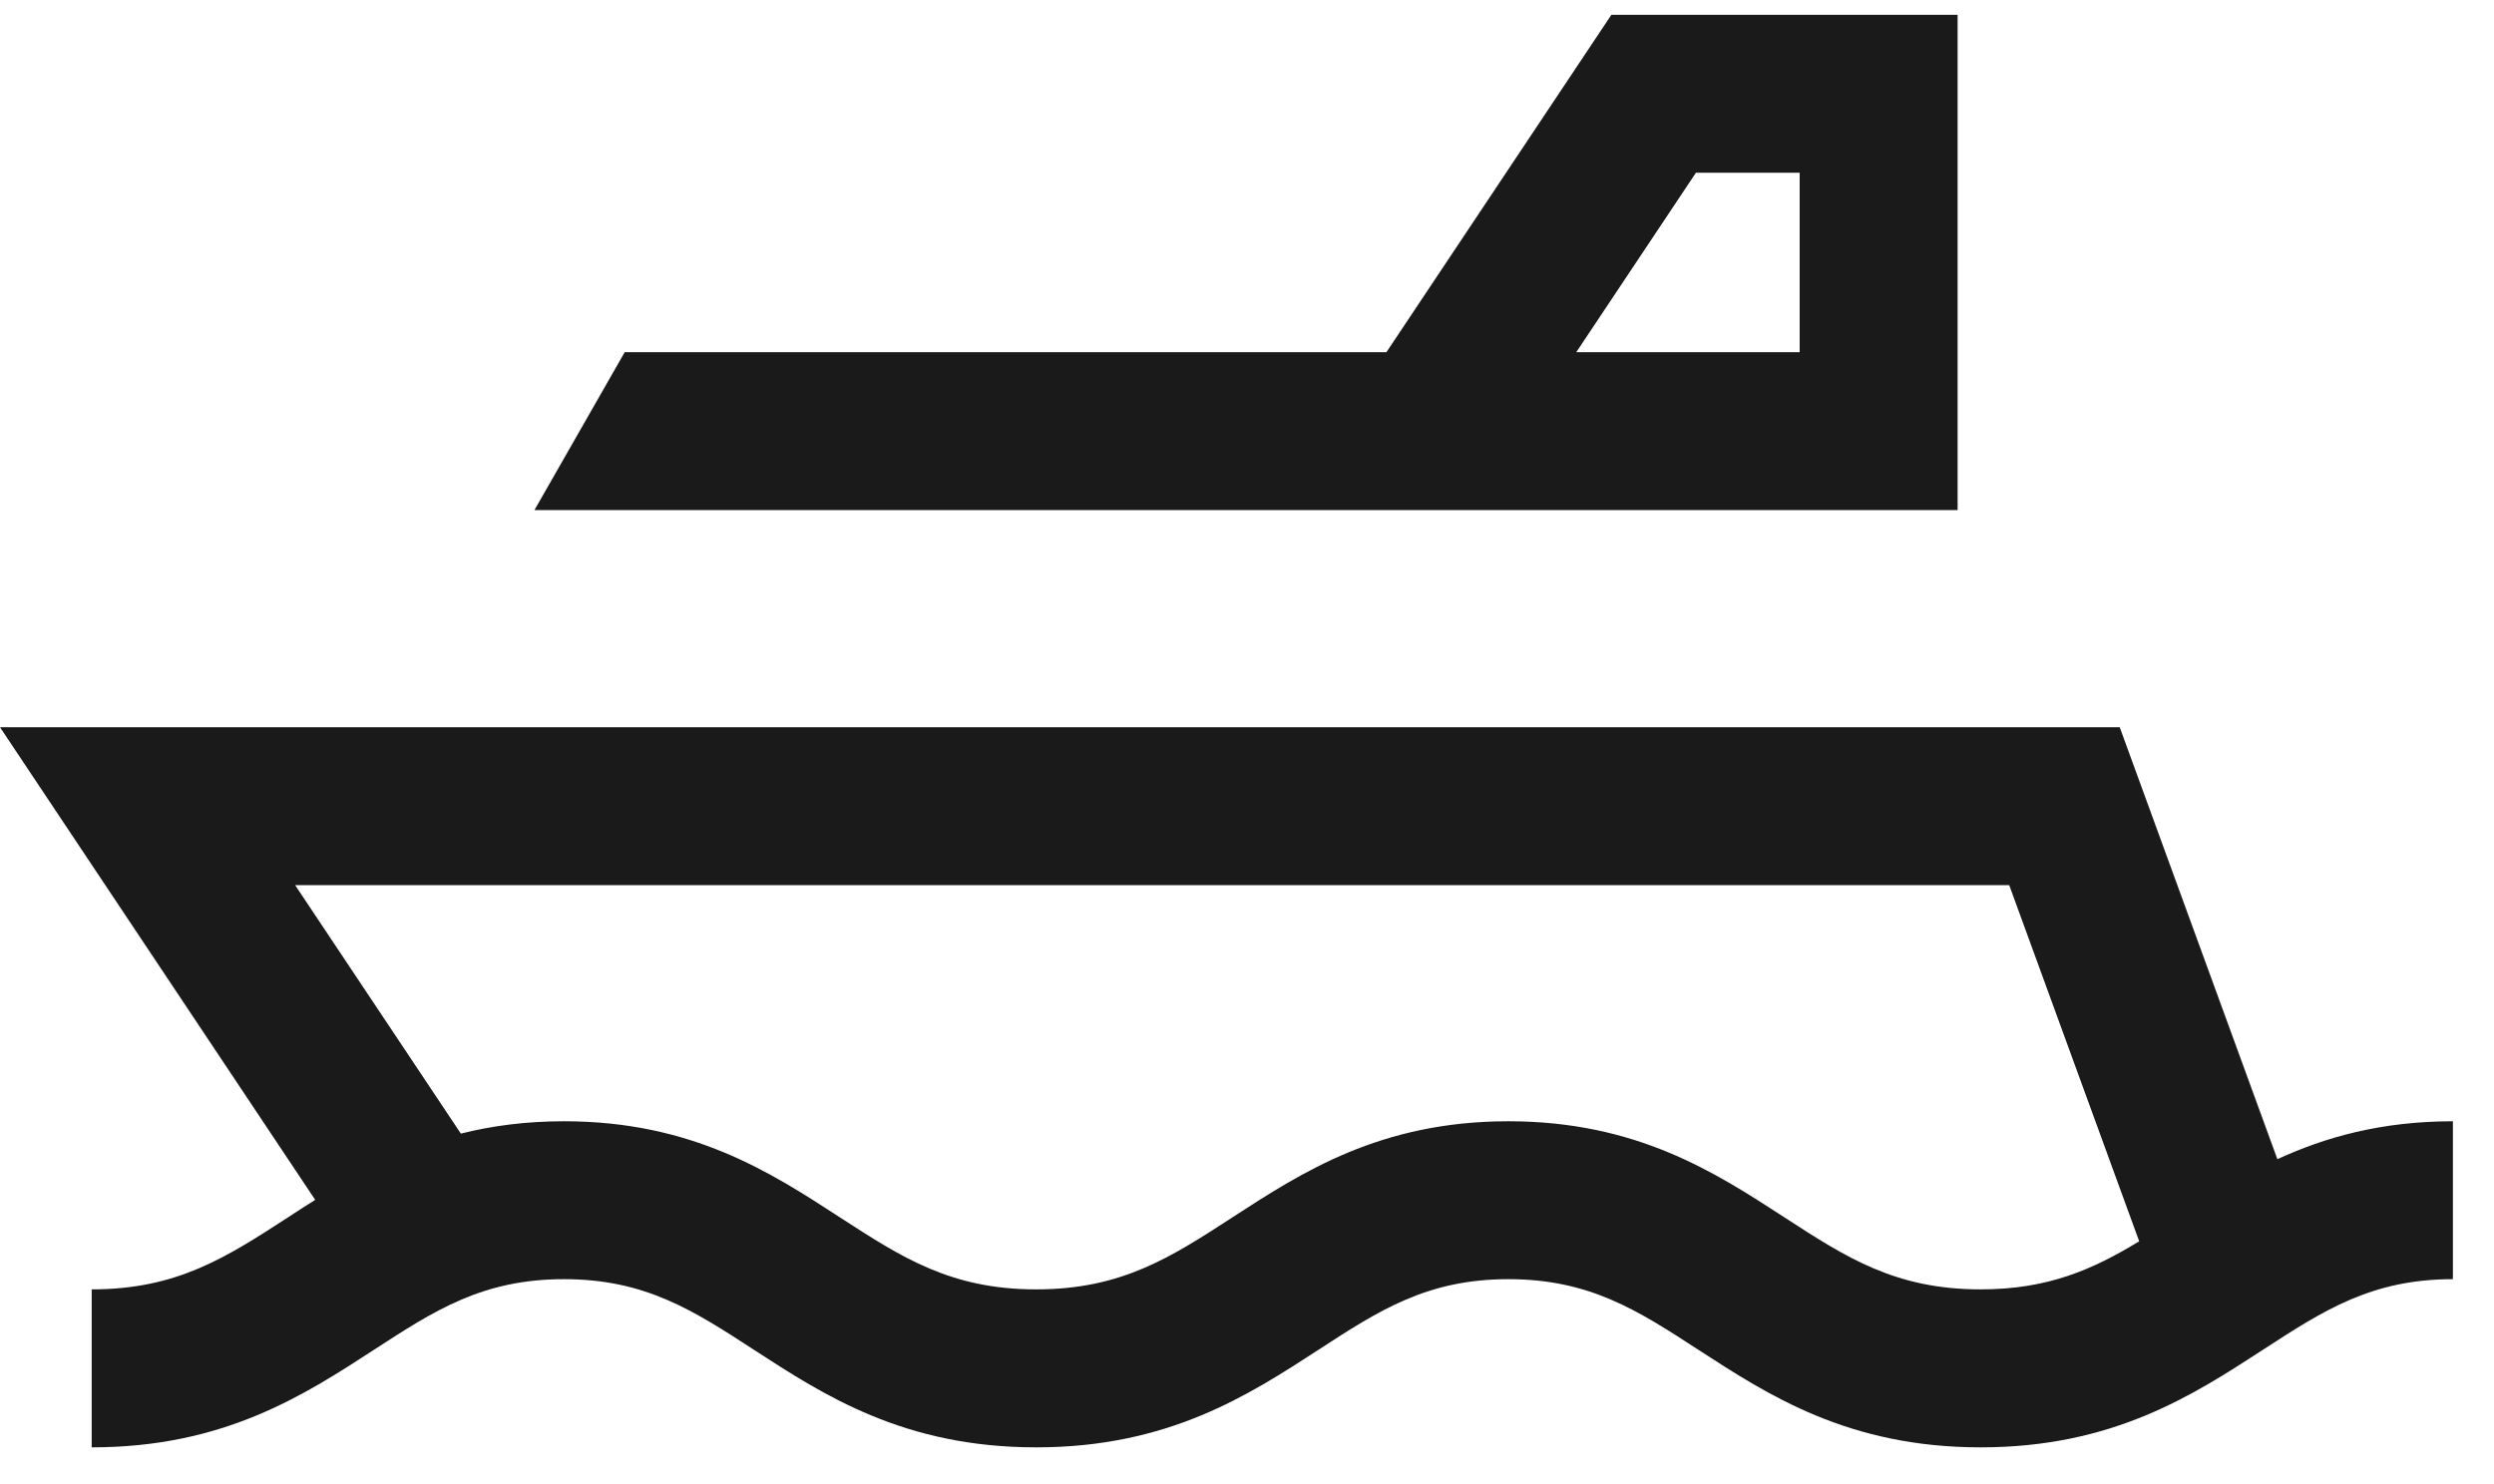 <svg width="42" height="25" viewBox="0 0 42 25" fill="none" xmlns="http://www.w3.org/2000/svg">
<path fill-rule="evenodd" clip-rule="evenodd" d="M38.352 19.527L35.697 12.25H0L5.308 20.212C5.152 20.31 5 20.408 4.851 20.506C3.806 21.184 2.981 21.72 1.544 21.72V24.381C3.769 24.381 5.114 23.507 6.3 22.736C7.322 22.072 8.129 21.548 9.498 21.548C10.865 21.548 11.672 22.072 12.694 22.736C13.88 23.507 15.225 24.381 17.45 24.381C19.674 24.381 21.019 23.507 22.206 22.736C23.227 22.072 24.034 21.548 25.402 21.548C26.77 21.548 27.577 22.072 28.599 22.736C29.786 23.507 31.131 24.381 33.355 24.381C35.58 24.381 36.925 23.507 38.111 22.736C39.133 22.072 39.94 21.548 41.308 21.548V18.888C40.101 18.888 39.155 19.157 38.352 19.527ZM30.049 20.506C28.881 19.747 27.559 18.888 25.402 18.888C23.246 18.888 21.924 19.747 20.756 20.506C19.711 21.184 18.886 21.72 17.45 21.72C16.013 21.72 15.188 21.184 14.143 20.506C12.976 19.747 11.653 18.888 9.498 18.888C8.849 18.888 8.277 18.966 7.761 19.096L4.97 14.91H33.836L36.025 20.91C35.243 21.385 34.49 21.72 33.355 21.72C31.919 21.72 31.093 21.184 30.049 20.506Z" fill="#1A1A1A"/>
<path fill-rule="evenodd" clip-rule="evenodd" d="M32.967 8.547V5.933V0.25H27.136L23.348 5.933H10.52L9 8.593H32.967V8.547ZM28.56 2.91H30.307V5.933H26.545L28.56 2.91Z" fill="#1A1A1A"/>
</svg>
